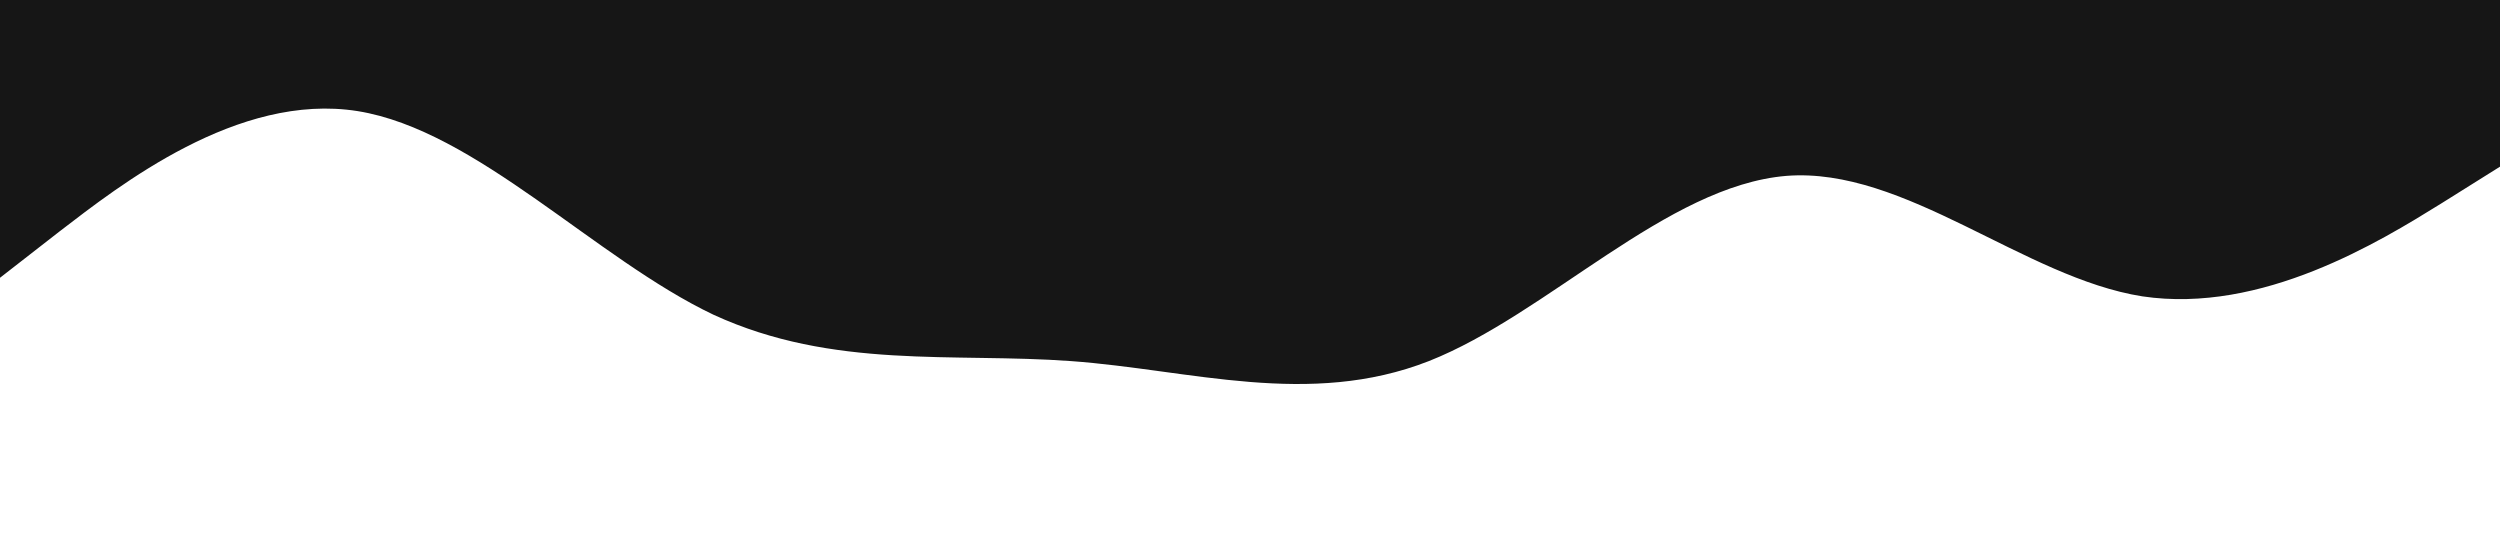 <?xml version="1.0" standalone="no"?><svg xmlns="http://www.w3.org/2000/svg" viewBox="0 0 1440 320"><path fill="#161616" fill-opacity="1" d="M0,160L34.3,133.3C68.6,107,137,53,206,64C274.3,75,343,149,411,181.3C480,213,549,203,617,208C685.7,213,754,235,823,208C891.4,181,960,107,1029,101.3C1097.1,96,1166,160,1234,170.7C1302.9,181,1371,139,1406,117.3L1440,96L1440,0L1405.7,0C1371.4,0,1303,0,1234,0C1165.7,0,1097,0,1029,0C960,0,891,0,823,0C754.3,0,686,0,617,0C548.6,0,480,0,411,0C342.9,0,274,0,206,0C137.1,0,69,0,34,0L0,0Z"></path></svg>